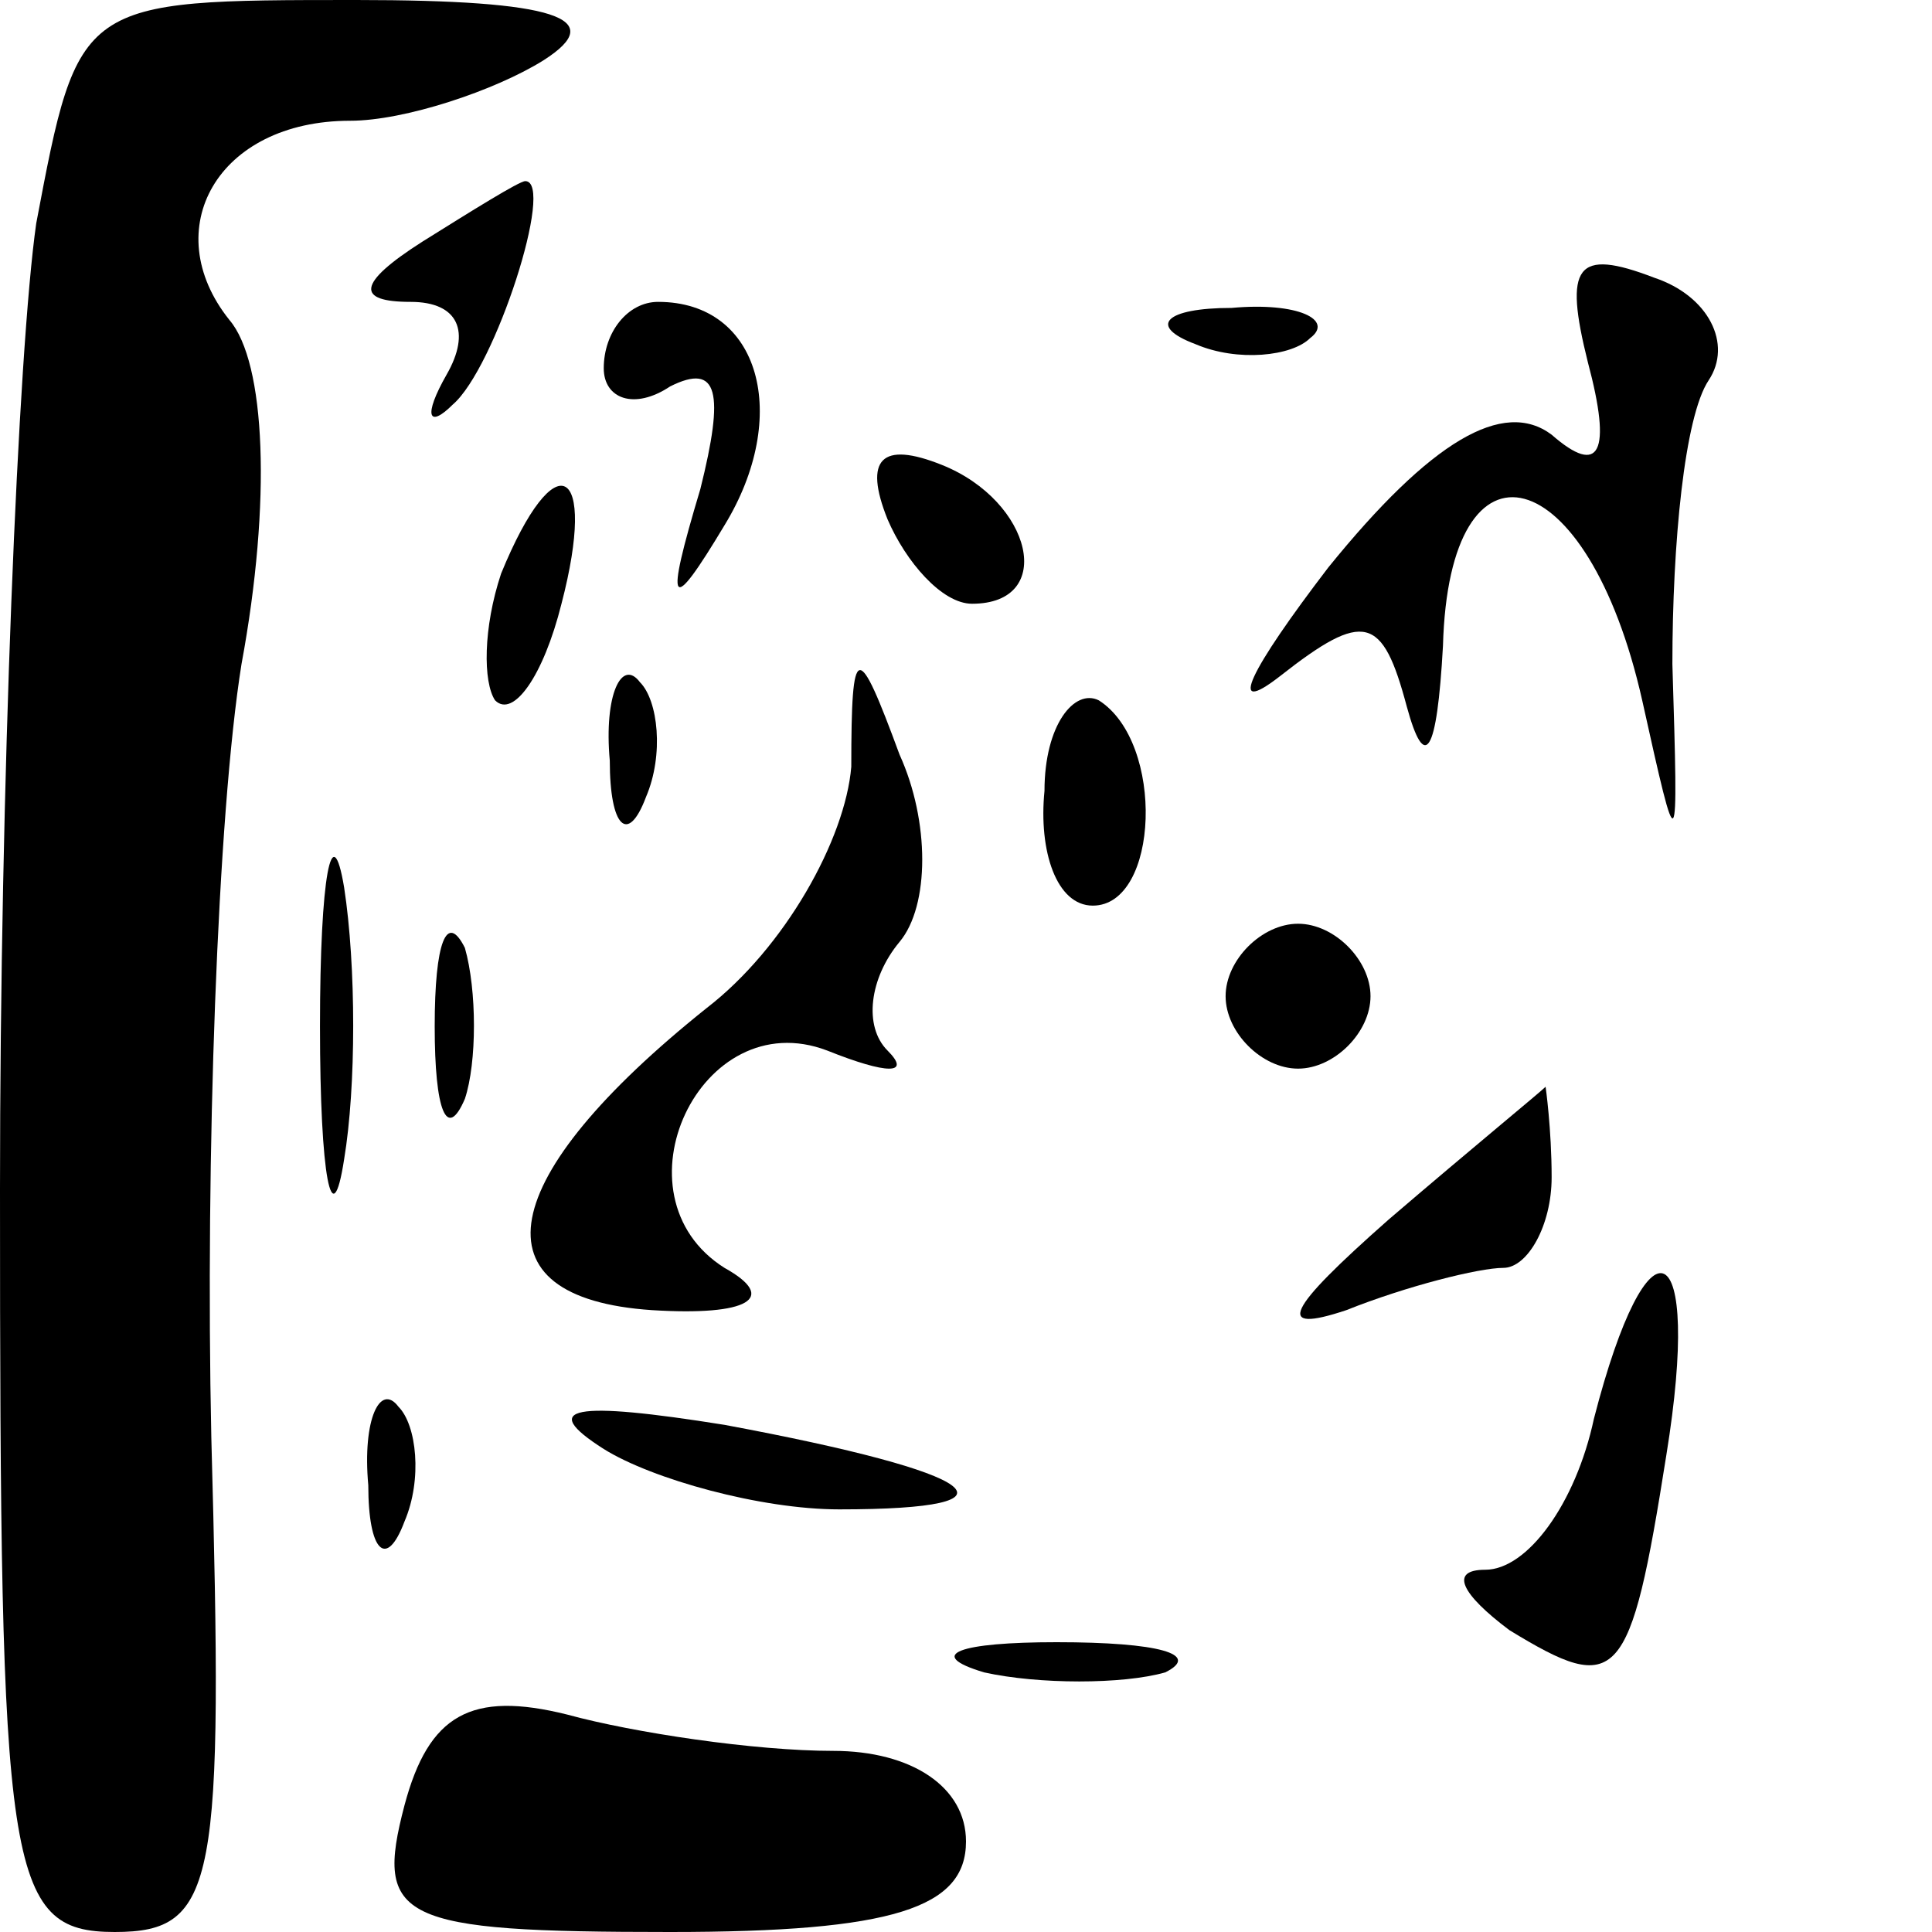 <?xml version="1.0" standalone="no"?>
<!DOCTYPE svg PUBLIC "-//W3C//DTD SVG 20010904//EN"
 "http://www.w3.org/TR/2001/REC-SVG-20010904/DTD/svg10.dtd">
<svg version="1.0" xmlns="http://www.w3.org/2000/svg"
 width="32pt" height="32pt" viewBox="0 0 32 32"
 preserveAspectRatio="xMidYMid meet">
<g transform="translate(0,32) scale(0.1,-0.1)"
fill="#000000" stroke="none">
<path fill="#000000" stroke="none" d="M6 283 c-3 -21 -6 -93 -6 -160 0 -113
1 -123 19 -123 17 0 18 8 16 82 -1 46 1 103 5 128 5 27 4 50 -2 57 -12 15 -2
33 20 33 9 0 24 5 32 10 11 7 2 10 -31 10 -46 0 -46 0 -53 -37z"/>
<path fill="#000000" stroke="none" d="M70 280 c-11 -7 -11 -10 -2 -10 8 0 10
-5 6 -12 -4 -7 -3 -9 1 -5 7 6 17 37 12 37 -1 0 -9 -5 -17 -10z"/>
<path fill="#000000" stroke="none" d="M263 260 c4 -15 2 -19 -6 -12 -8 6 -20
-1 -37 -22 -13 -17 -17 -25 -8 -18 14 11 17 10 21 -5 3 -11 5 -8 6 10 1 37 24
31 33 -9 6 -27 6 -27 5 6 0 20 2 41 6 47 4 6 0 14 -9 17 -13 5 -15 2 -11 -14z"/>
<path fill="#000000" stroke="none" d="M100 259 c0 -5 5 -7 11 -3 8 4 9 -1 5
-17 -6 -20 -5 -21 4 -6 11 18 6 37 -11 37 -5 0 -9 -5 -9 -11z"/>
<path fill="#000000" stroke="none" d="M198 263 c7 -3 16 -2 19 1 4 3 -2 6
-13 5 -11 0 -14 -3 -6 -6z"/>
<path fill="#000000" stroke="none" d="M147 234 c3 -7 9 -14 14 -14 14 0 10
17 -5 23 -10 4 -13 1 -9 -9z"/>
<path fill="#000000" stroke="none" d="M83 225 c-3 -9 -3 -18 -1 -21 3 -3 8 4
11 16 6 23 -1 27 -10 5z"/>
<path fill="#000000" stroke="none" d="M101 194 c0 -11 3 -14 6 -6 3 7 2 16
-1 19 -3 4 -6 -2 -5 -13z"/>
<path fill="#000000" stroke="none" d="M141 193 c-1 -12 -11 -30 -24 -40 -35
-28 -39 -48 -9 -50 16 -1 21 2 12 7 -19 12 -4 44 17 36 10 -4 14 -4 10 0 -4 4
-3 12 2 18 5 6 5 20 0 31 -7 19 -8 19 -8 -2z"/>
<path fill="#000000" stroke="none" d="M173 189 c-1 -10 2 -19 8 -19 11 0 12
27 1 34 -4 2 -9 -4 -9 -15z"/>
<path fill="#000000" stroke="none" d="M53 150 c0 -25 2 -35 4 -22 2 12 2 32
0 45 -2 12 -4 2 -4 -23z"/>
<path fill="#000000" stroke="none" d="M72 150 c0 -14 2 -19 5 -12 2 6 2 18 0
25 -3 6 -5 1 -5 -13z"/>
<path fill="#000000" stroke="none" d="M203 155 c0 -6 6 -12 12 -12 6 0 12 6
12 12 0 6 -6 12 -12 12 -6 0 -12 -6 -12 -12z"/>
<path fill="#000000" stroke="none" d="M230 118 c-17 -15 -19 -19 -7 -15 10 4
22 7 26 7 4 0 8 7 8 15 0 8 -1 15 -1 15 -1 -1 -12 -10 -26 -22z"/>
<path fill="#000000" stroke="none" d="M264 85 c-3 -14 -11 -25 -18 -25 -6 0
-4 -4 4 -10 18 -11 20 -9 26 29 6 37 -3 41 -12 6z"/>
<path fill="#000000" stroke="none" d="M61 74 c0 -11 3 -14 6 -6 3 7 2 16 -1
19 -3 4 -6 -2 -5 -13z"/>
<path fill="#000000" stroke="none" d="M100 80 c8 -5 26 -10 39 -10 32 0 24 6
-19 14 -25 4 -31 3 -20 -4z"/>
<path fill="#000000" stroke="none" d="M163 43 c9 -2 23 -2 30 0 6 3 -1 5 -18
5 -16 0 -22 -2 -12 -5z"/>
<path fill="#000000" stroke="none" d="M67 21 c-5 -19 -1 -21 44 -21 37 0 49
4 49 15 0 9 -9 15 -22 15 -13 0 -33 3 -44 6 -16 4 -23 0 -27 -15z"/>
</g>
</svg>
